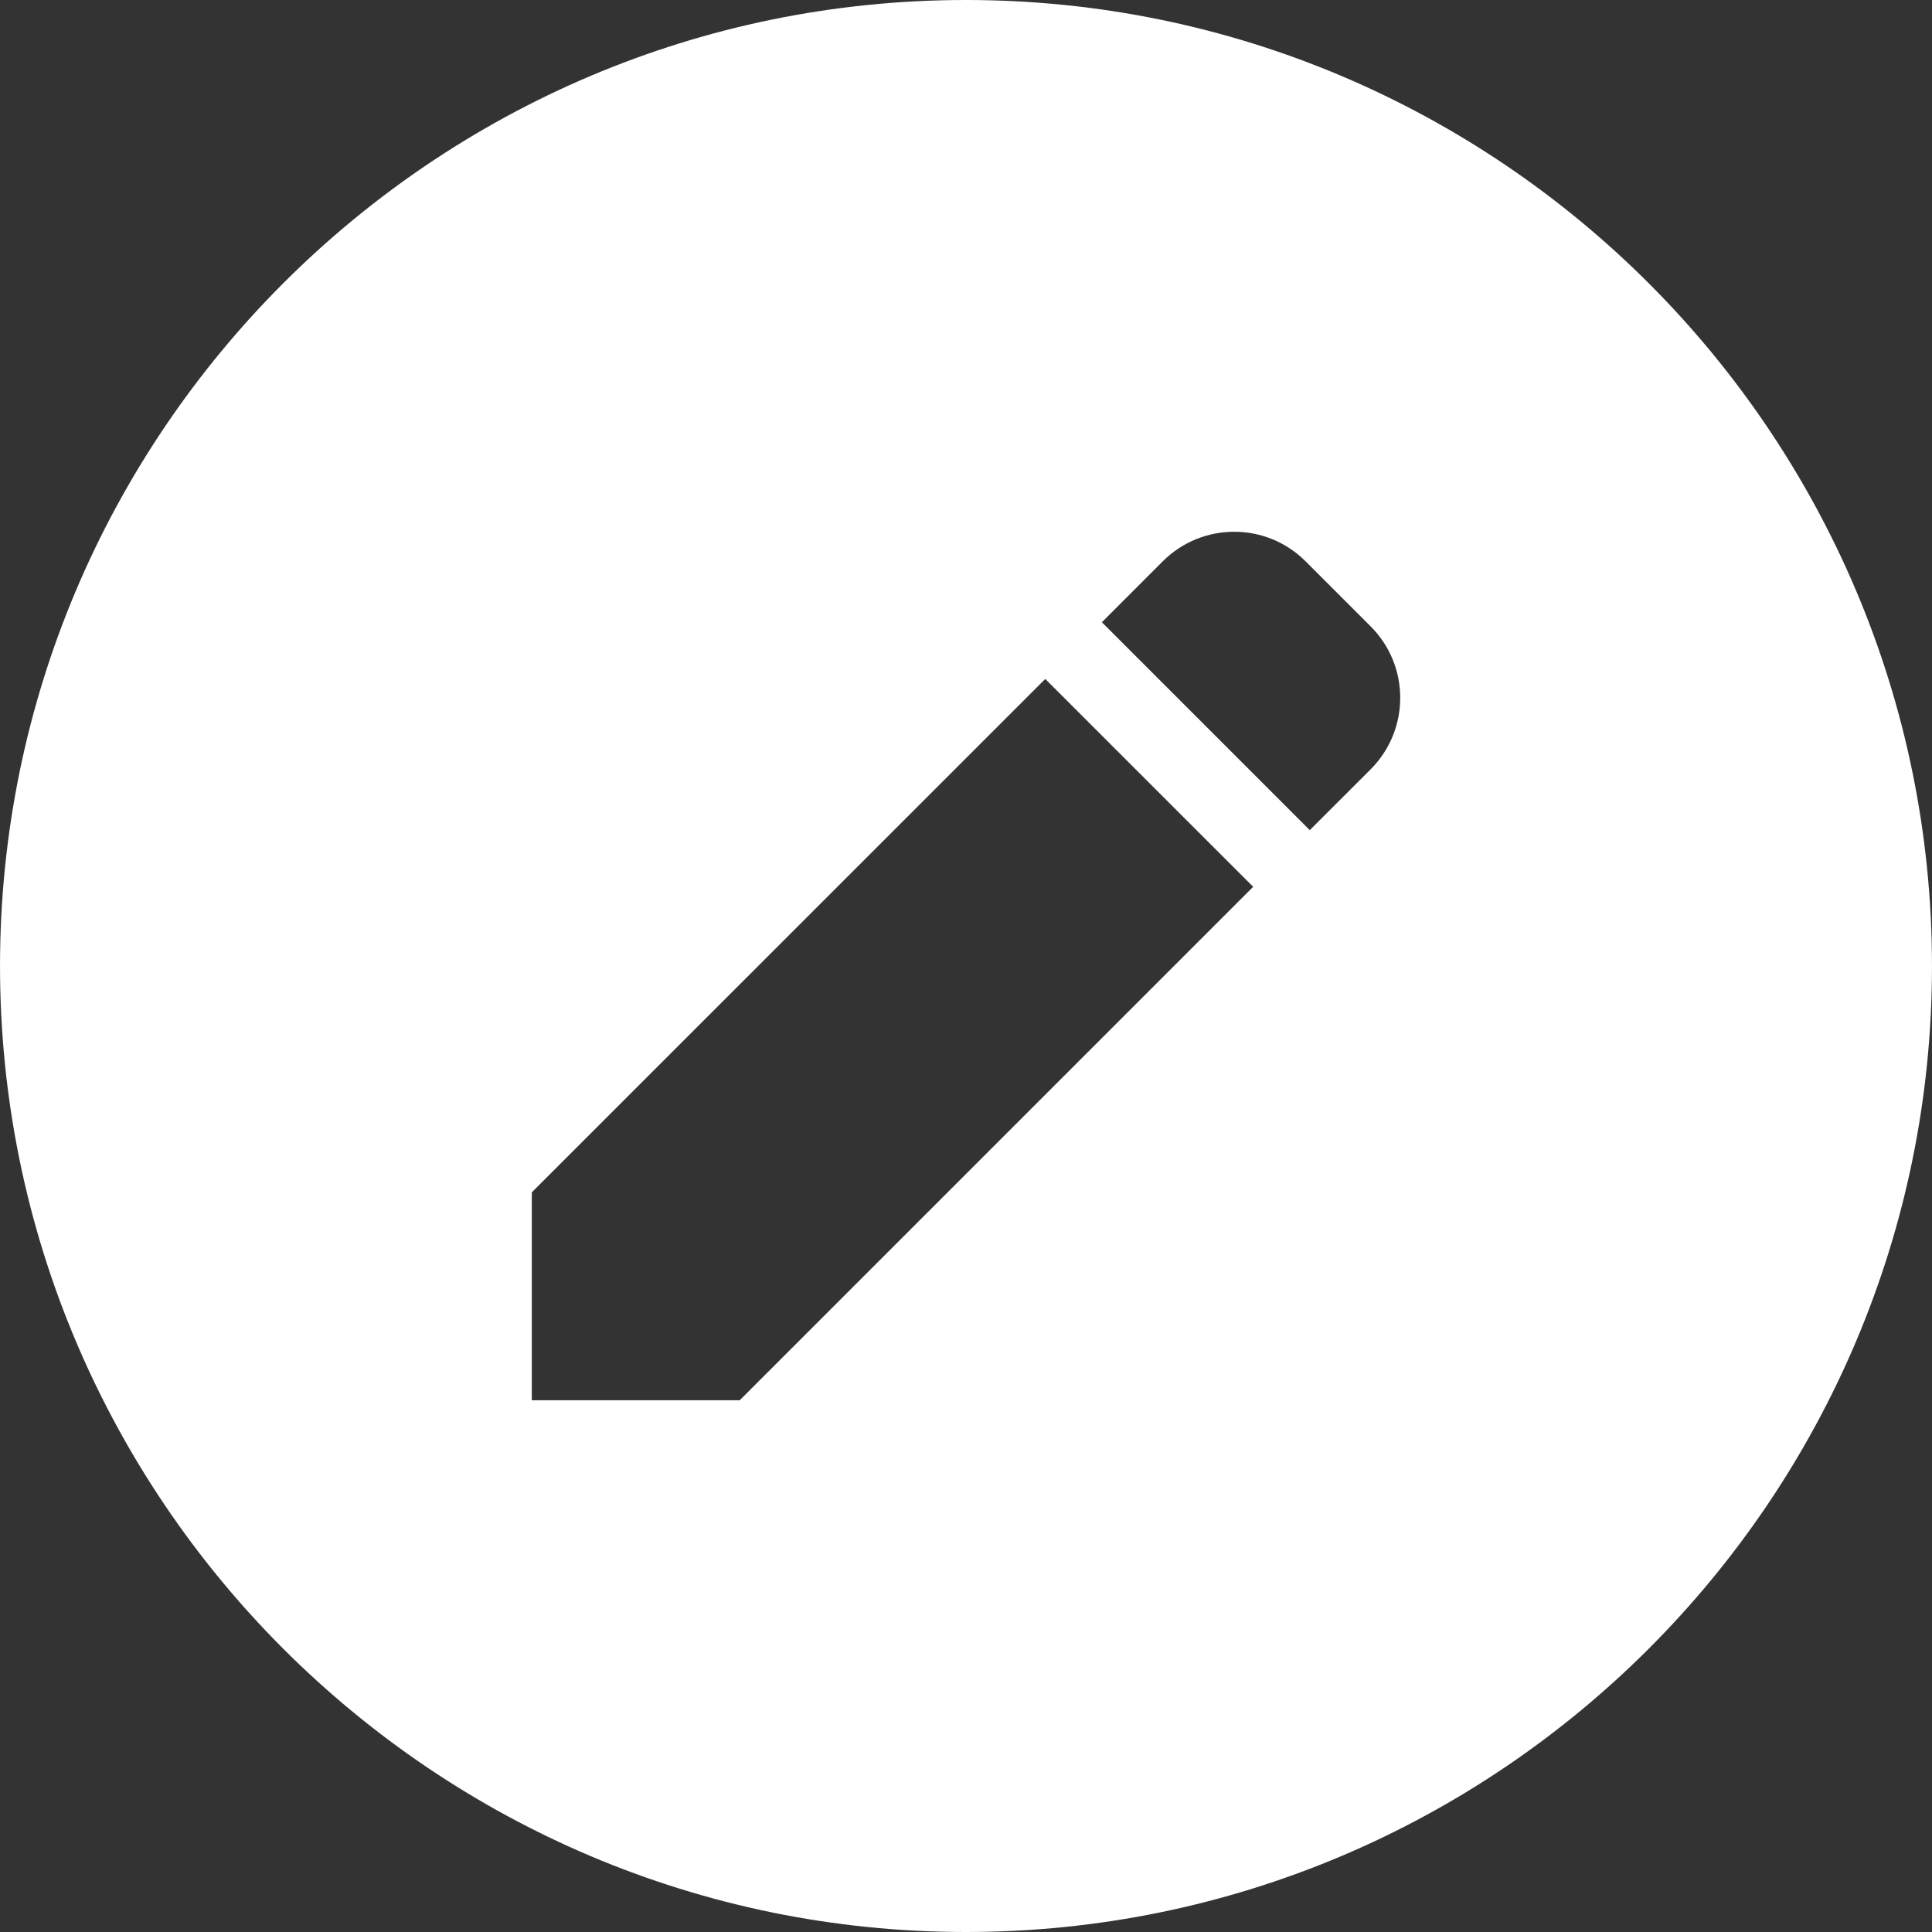 <!--?xml version="1.0" encoding="utf-8"?-->
<!-- Generator: Adobe Illustrator 18.1.1, SVG Export Plug-In . SVG Version: 6.00 Build 0)  -->

<svg version="1.1" id="_x32_" xmlns="http://www.w3.org/2000/svg" xmlns:xlink="http://www.w3.org/1999/xlink" x="0px" y="0px" viewBox="0 0 512 512" style="width: 48px; height: 48px; opacity: 1;" xml:space="preserve">
<rect x="0" y="0" width="512" height="512" fill="#333333" stroke="none"/>
<style type="text/css">
	.st0{fill:#4B4B4B;}
</style>
<g>
	<path class="st0" d="M255.988,0C114.836,0,0.004,114.832,0.004,256c0,141.152,114.832,256,255.984,256
		c141.168,0,256.008-114.848,256.008-256C511.996,114.832,397.156,0,255.988,0z M196.028,371.082h-55.097v-55.097L277.003,179.93
		l55.096,55.08L196.028,371.082z M363.242,203.867l-16.135,16.128l-55.097-55.096l16.136-16.144
		c10.442-10.434,27.407-10.45,37.848,0l17.248,17.248C373.683,176.444,373.683,193.409,363.242,203.867z" style="fill: #fff;"></path>
</g>
</svg>
